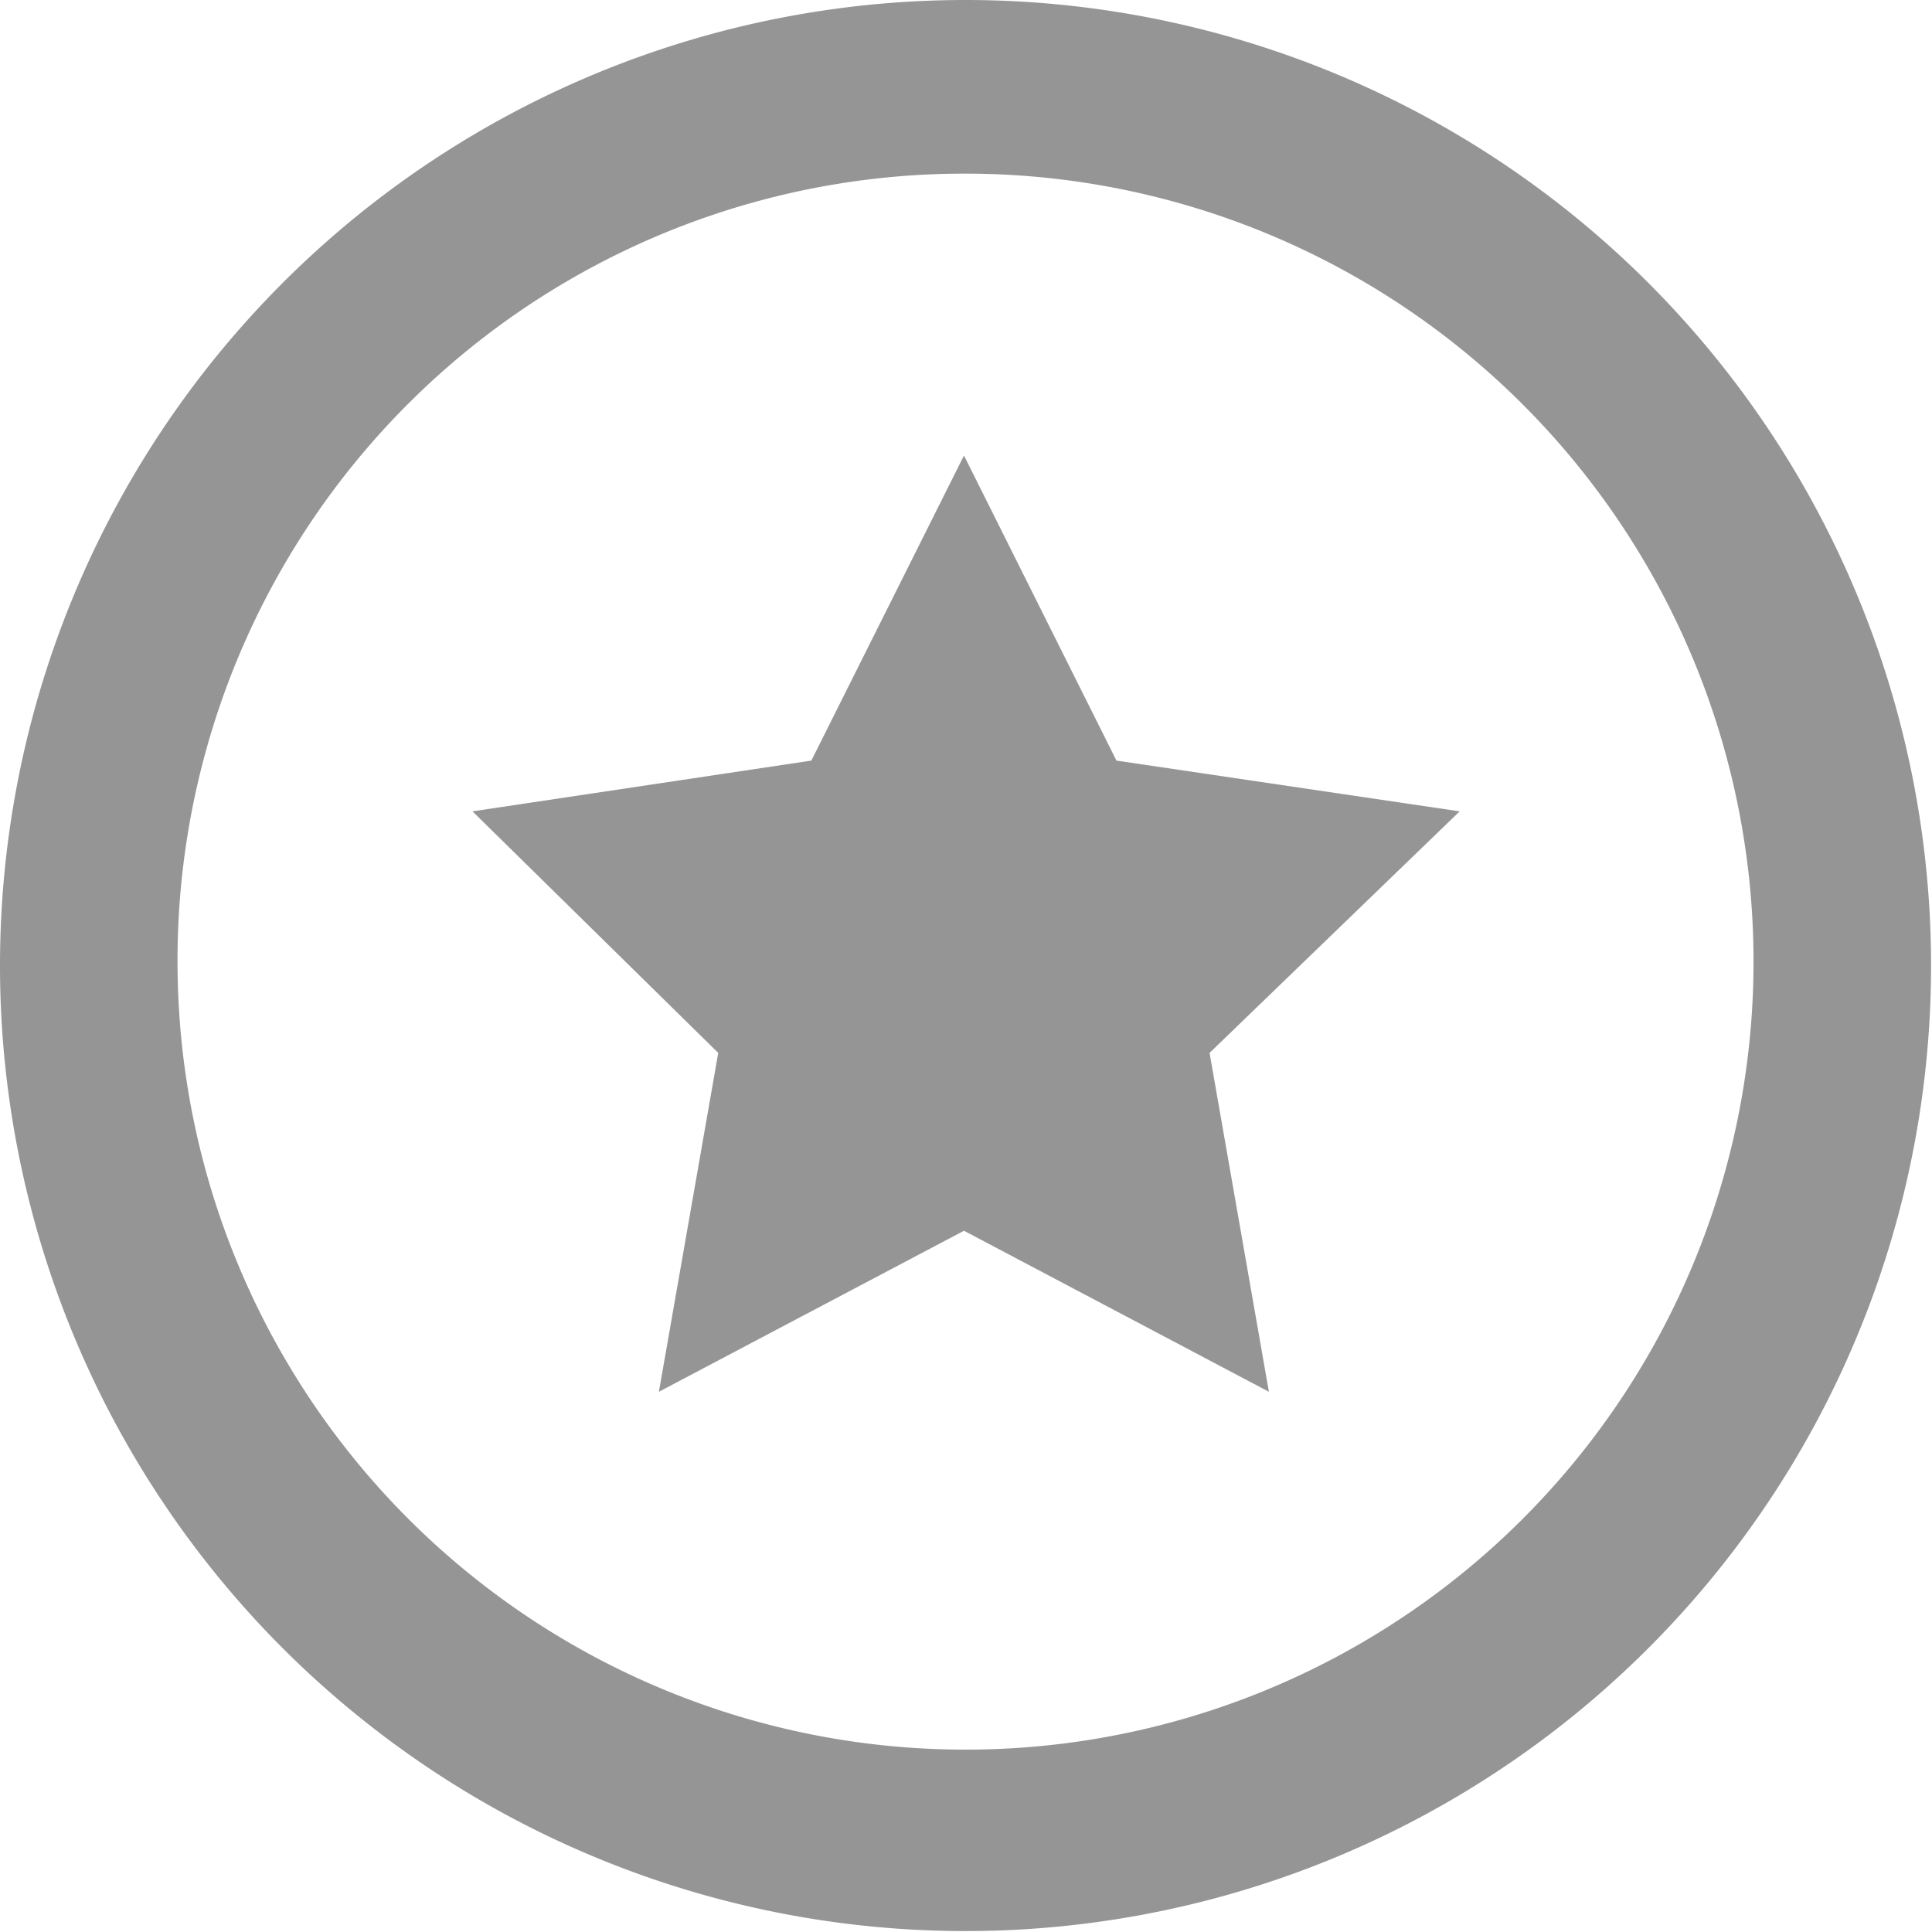 <svg xmlns="http://www.w3.org/2000/svg" viewBox="0 0 124.06 124.06"><defs><style>.cls-1{fill:#959595;}</style></defs><title>Asset 39</title><g id="Layer_2" data-name="Layer 2"><g id="Layer_2-2" data-name="Layer 2"><path class="cls-1" d="M62,11.15a50.6,50.6,0,1,1-50.6,50.6A50.51,50.51,0,0,1,62,11.15M62,0a62,62,0,1,0,62,62A62,62,0,0,0,62,0Z"/><polygon class="cls-1" points="61.9 79.03 42.31 89.37 46.12 67.61 30.34 52.1 52.1 48.84 61.9 29.25 71.69 48.84 93.73 52.1 77.67 67.61 81.48 89.37 61.9 79.03"/></g></g></svg>